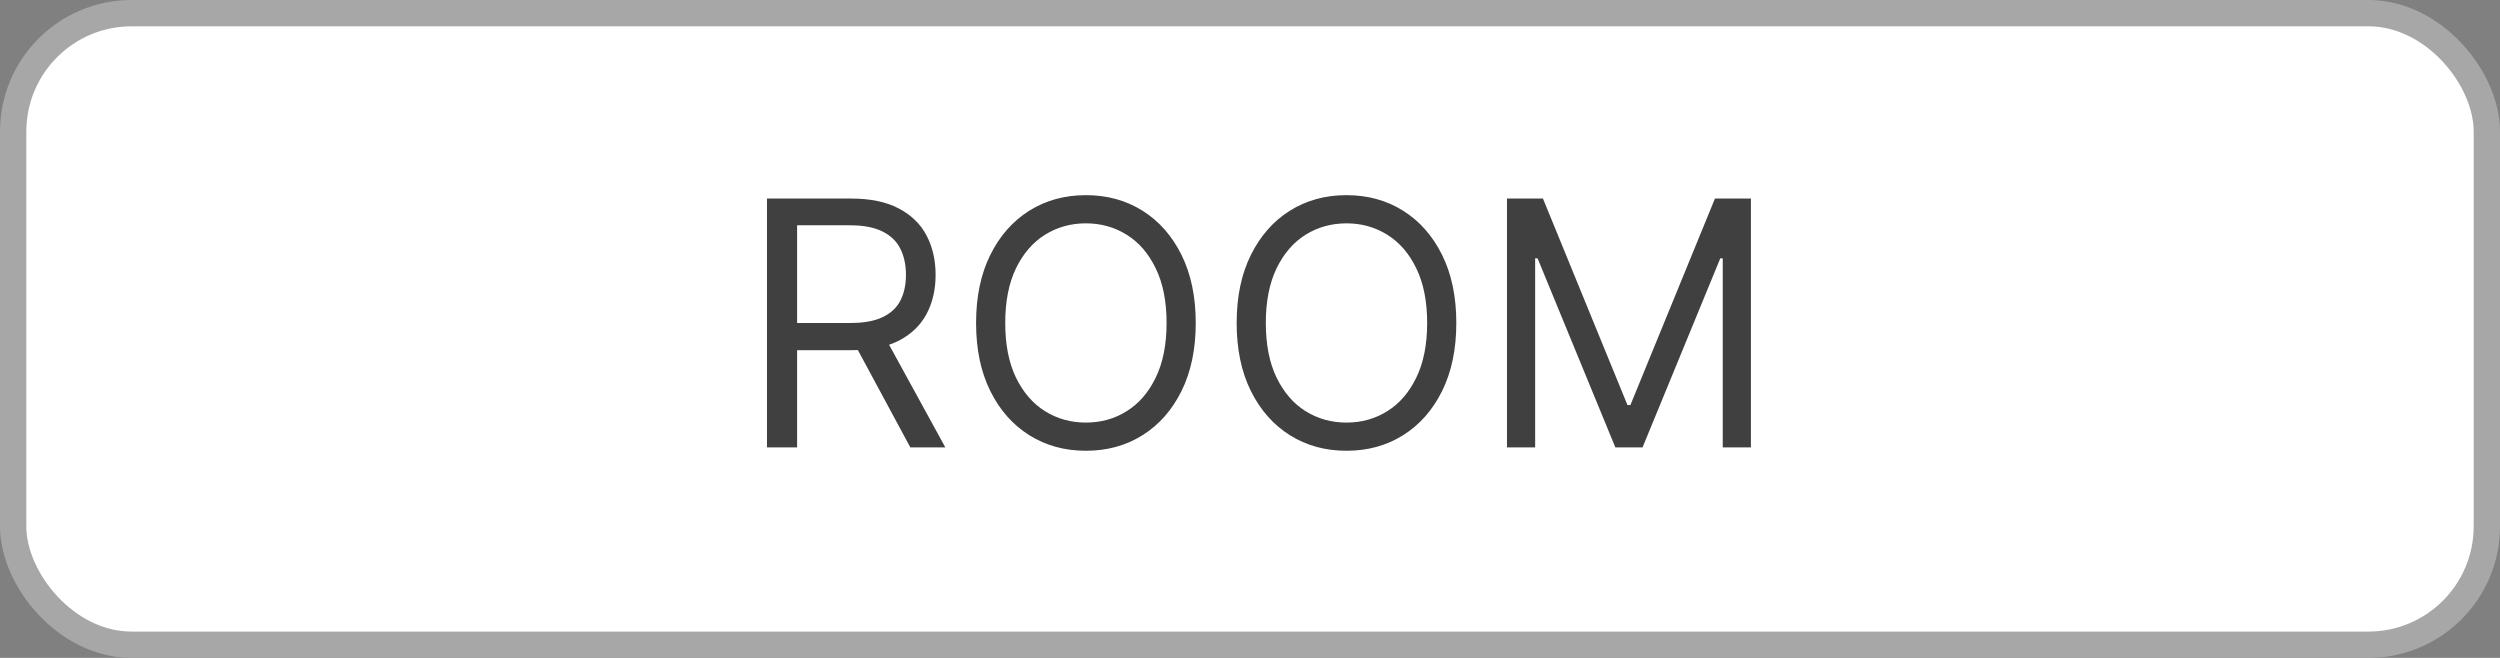 <svg width="95" height="25" viewBox="0 0 95 25" fill="none" xmlns="http://www.w3.org/2000/svg">
<rect x="0" y="0" width="95" height="25" fill="#808080" stroke="none"/>
<rect x="0.5" y="0.5" width="94" height="24" rx="4.5" fill="white" stroke="#A7A7A7"/>
<path d="M29.145 17V7.545H32.34C33.078 7.545 33.684 7.672 34.158 7.924C34.632 8.173 34.983 8.516 35.211 8.953C35.439 9.391 35.553 9.888 35.553 10.445C35.553 11.002 35.439 11.496 35.211 11.927C34.983 12.357 34.634 12.696 34.163 12.942C33.692 13.185 33.09 13.307 32.358 13.307H29.773V12.273H32.321C32.826 12.273 33.232 12.199 33.54 12.051C33.851 11.903 34.075 11.694 34.214 11.423C34.355 11.149 34.426 10.823 34.426 10.445C34.426 10.066 34.355 9.735 34.214 9.452C34.072 9.169 33.846 8.95 33.535 8.797C33.224 8.64 32.813 8.561 32.303 8.561H30.29V17H29.145ZM33.595 12.753L35.922 17H34.592L32.303 12.753H33.595ZM45.438 12.273C45.438 13.27 45.258 14.132 44.898 14.858C44.537 15.584 44.043 16.144 43.416 16.538C42.788 16.932 42.071 17.129 41.264 17.129C40.458 17.129 39.741 16.932 39.113 16.538C38.485 16.144 37.991 15.584 37.631 14.858C37.271 14.132 37.091 13.27 37.091 12.273C37.091 11.276 37.271 10.414 37.631 9.688C37.991 8.961 38.485 8.401 39.113 8.007C39.741 7.613 40.458 7.416 41.264 7.416C42.071 7.416 42.788 7.613 43.416 8.007C44.043 8.401 44.537 8.961 44.898 9.688C45.258 10.414 45.438 11.276 45.438 12.273ZM44.33 12.273C44.33 11.454 44.193 10.763 43.919 10.2C43.648 9.637 43.28 9.21 42.815 8.921C42.354 8.632 41.837 8.487 41.264 8.487C40.692 8.487 40.173 8.632 39.709 8.921C39.247 9.21 38.879 9.637 38.605 10.2C38.334 10.763 38.199 11.454 38.199 12.273C38.199 13.091 38.334 13.782 38.605 14.345C38.879 14.909 39.247 15.335 39.709 15.624C40.173 15.914 40.692 16.058 41.264 16.058C41.837 16.058 42.354 15.914 42.815 15.624C43.28 15.335 43.648 14.909 43.919 14.345C44.193 13.782 44.33 13.091 44.33 12.273ZM55.34 12.273C55.34 13.27 55.16 14.132 54.8 14.858C54.44 15.584 53.946 16.144 53.318 16.538C52.69 16.932 51.973 17.129 51.167 17.129C50.36 17.129 49.643 16.932 49.015 16.538C48.388 16.144 47.894 15.584 47.533 14.858C47.173 14.132 46.993 13.27 46.993 12.273C46.993 11.276 47.173 10.414 47.533 9.688C47.894 8.961 48.388 8.401 49.015 8.007C49.643 7.613 50.36 7.416 51.167 7.416C51.973 7.416 52.69 7.613 53.318 8.007C53.946 8.401 54.44 8.961 54.8 9.688C55.16 10.414 55.34 11.276 55.34 12.273ZM54.232 12.273C54.232 11.454 54.095 10.763 53.821 10.2C53.55 9.637 53.182 9.21 52.718 8.921C52.256 8.632 51.739 8.487 51.167 8.487C50.594 8.487 50.076 8.632 49.611 8.921C49.149 9.21 48.782 9.637 48.508 10.2C48.237 10.763 48.101 11.454 48.101 12.273C48.101 13.091 48.237 13.782 48.508 14.345C48.782 14.909 49.149 15.335 49.611 15.624C50.076 15.914 50.594 16.058 51.167 16.058C51.739 16.058 52.256 15.914 52.718 15.624C53.182 15.335 53.55 14.909 53.821 14.345C54.095 13.782 54.232 13.091 54.232 12.273ZM57.265 7.545H58.632L61.844 15.393H61.955L65.168 7.545H66.535V17H65.464V9.817H65.371L62.417 17H61.383L58.428 9.817H58.336V17H57.265V7.545Z" fill="#404040"/>
</svg>
